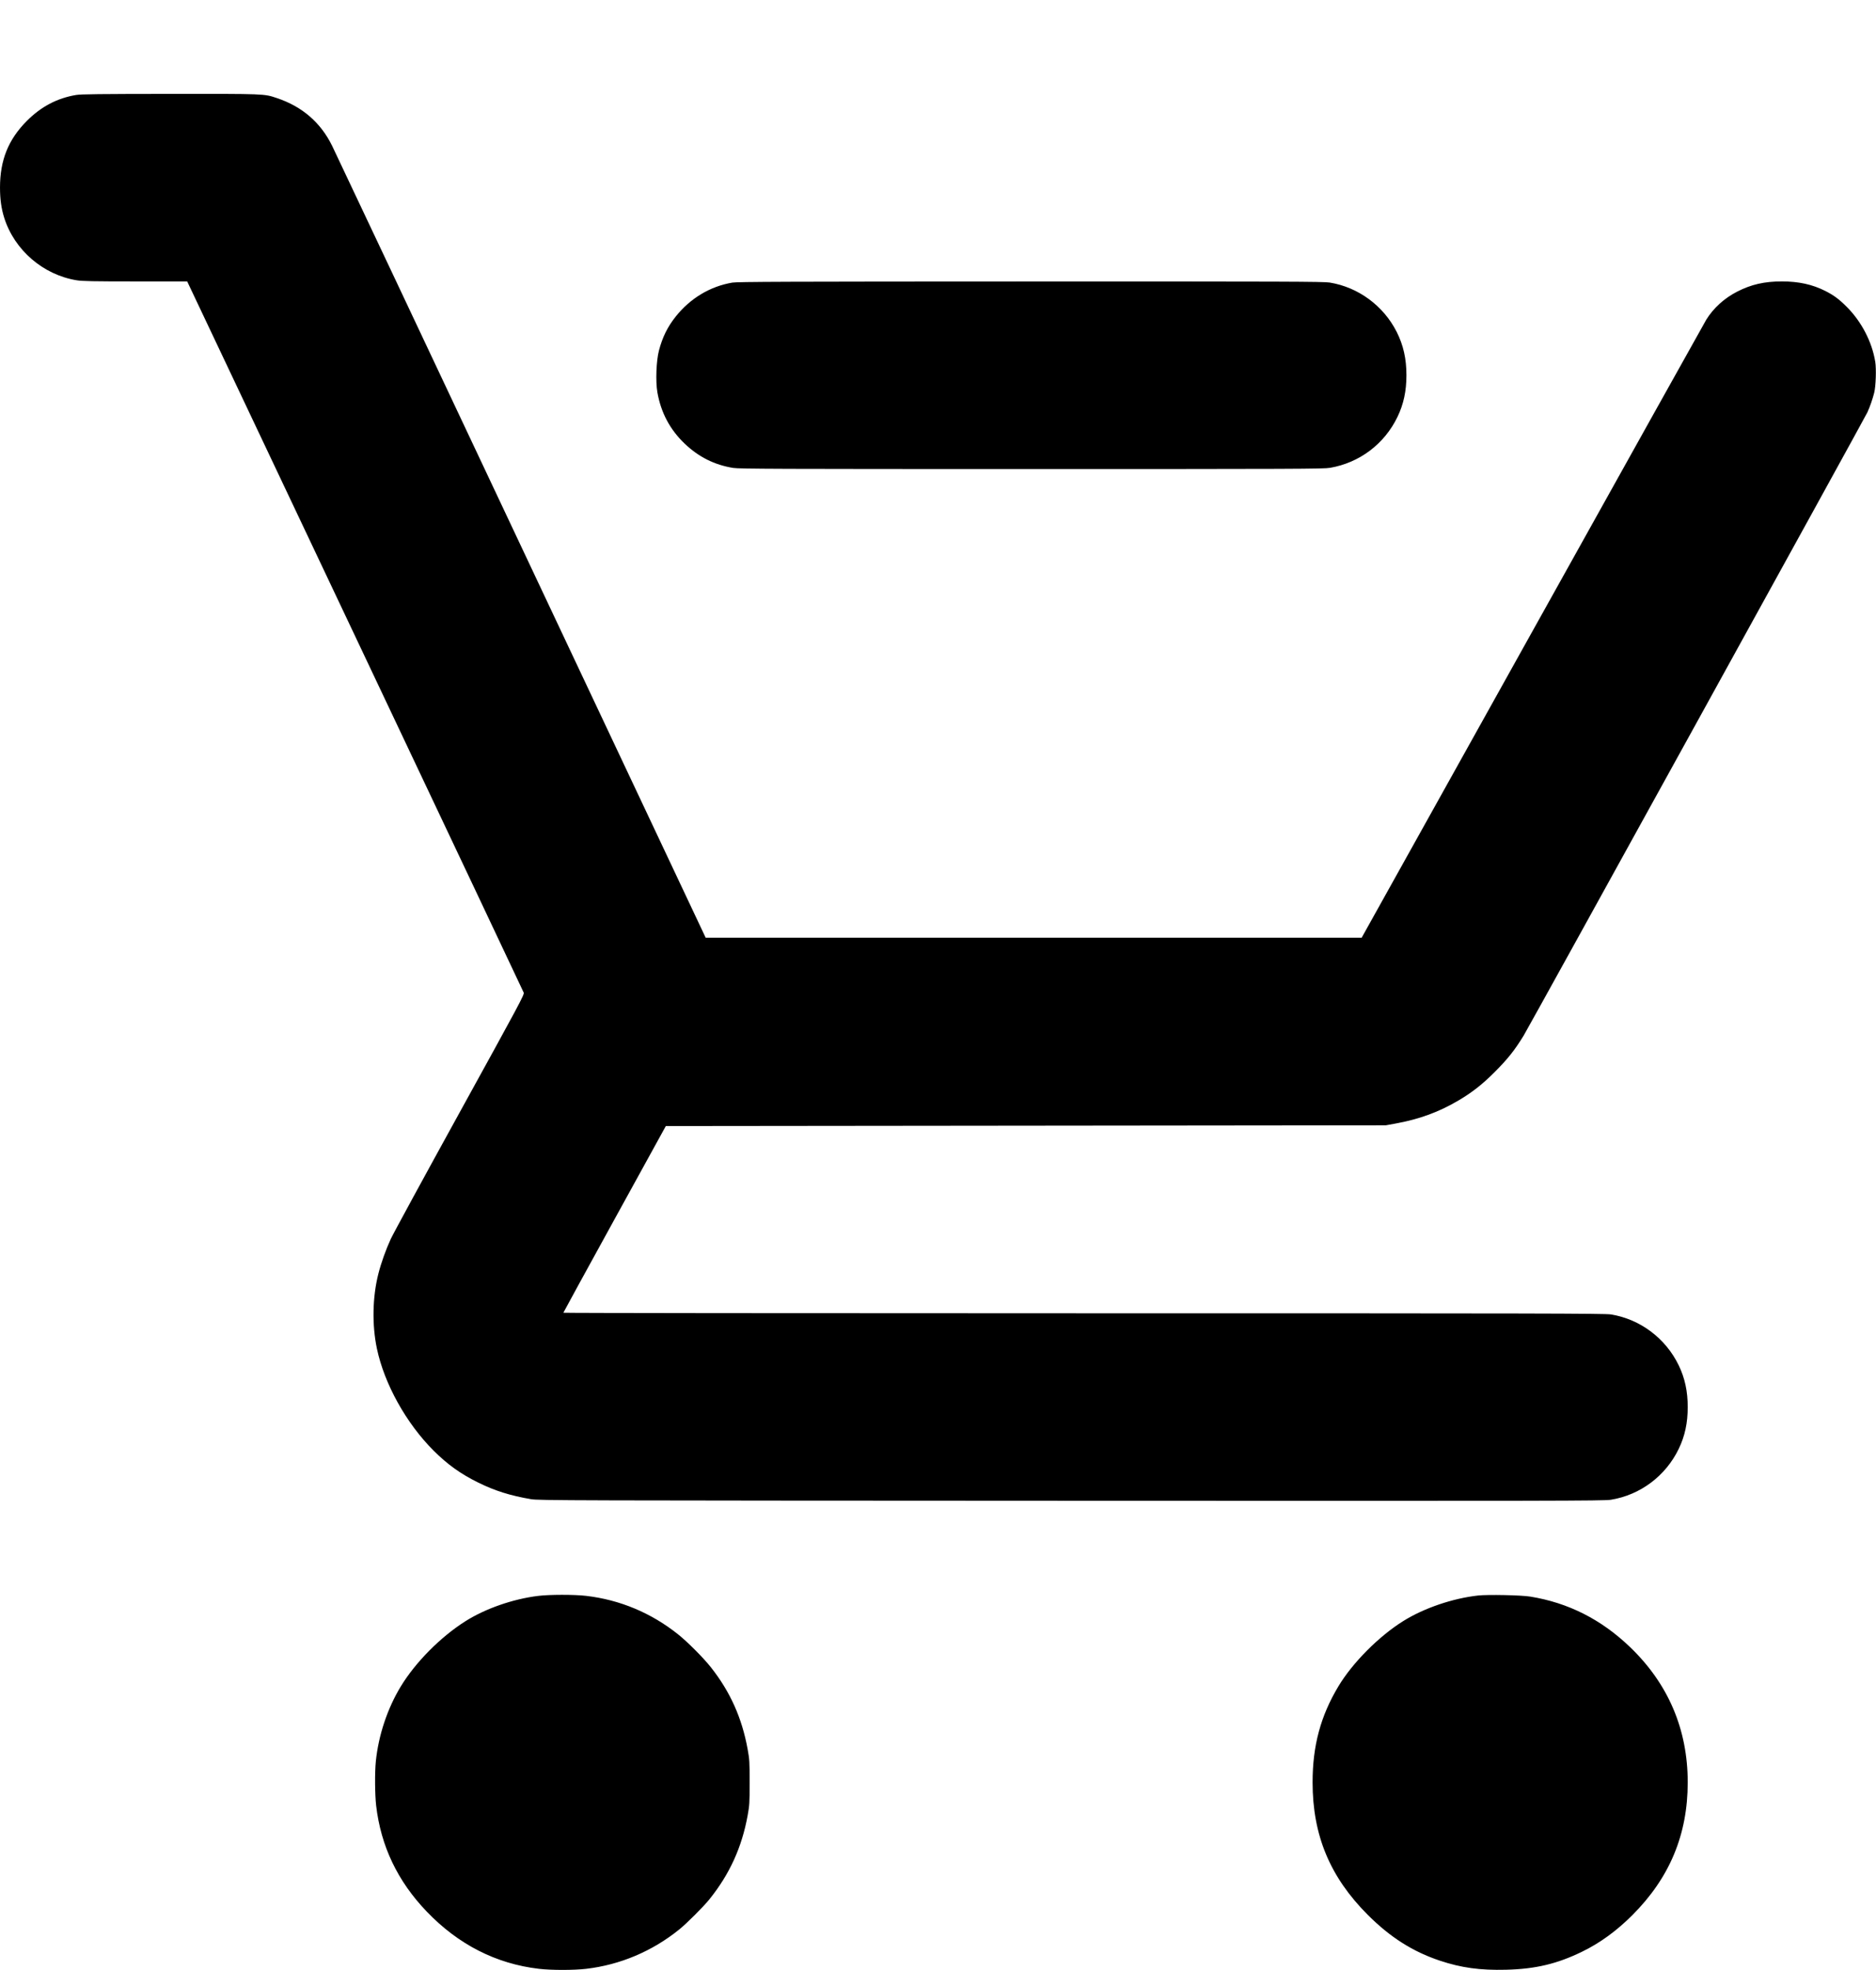 <svg xmlns="http://www.w3.org/2000/svg" width="2501" height="2625" viewBox="0 0 2501 2625" version="1.1"><path d="M 101.437 126.559 C 76.230 130.796, 54.902 141.996, 35.949 160.949 C 11.134 185.765, 0.008 213.331, 0.008 250 C 0.008 265.315, 1.784 278.044, 5.612 290.172 C 19.208 333.242, 57.498 366.234, 102.328 373.504 C 109.810 374.718, 124.219 374.993, 180.527 374.996 L 249.555 375 473.348 847.457 C 596.434 1107.309, 697.613 1321.171, 698.189 1322.707 C 699.165 1325.307, 693.264 1336.334, 612.960 1482 C 565.508 1568.075, 524.095 1644.125, 520.930 1651 C 514.345 1665.306, 508.062 1682.948, 504.378 1697.479 C 496.552 1728.340, 495.834 1765.563, 502.459 1797 C 512.382 1844.091, 541.554 1896.567, 578.049 1932.976 C 596.591 1951.473, 614.050 1963.971, 637.500 1975.534 C 659.751 1986.506, 680.386 1992.990, 708 1997.689 C 718.003 1999.391, 752.109 1999.490, 1428 1999.775 C 2077.204 2000.049, 2138.350 1999.937, 2147.500 1998.460 C 2186.773 1992.118, 2220.649 1966.699, 2238.070 1930.500 C 2246.236 1913.532, 2249.992 1896.048, 2249.992 1875 C 2249.992 1853.952, 2246.236 1836.468, 2238.070 1819.500 C 2220.696 1783.400, 2186.700 1757.826, 2147.672 1751.496 C 2139.617 1750.189, 2054.041 1750.008, 1444.750 1750.004 C 1063.188 1750.002, 751.022 1749.662, 751.048 1749.250 C 751.074 1748.838, 781.816 1692.700, 819.363 1624.500 L 887.631 1500.500 1367.565 1499.993 L 1847.500 1499.486 1860 1497.218 C 1892.298 1491.355, 1918.420 1481.784, 1944.799 1466.148 C 1962.679 1455.550, 1976.073 1445.047, 1992.095 1429.062 C 2009.888 1411.310, 2019.293 1399.519, 2031.227 1380 C 2038.637 1367.880, 2485.974 557.182, 2489.491 549.500 C 2492.995 541.845, 2496.425 531.981, 2498.649 523.164 C 2500.754 514.819, 2501.537 491.633, 2500.030 482.264 C 2495.753 455.667, 2481.784 428.695, 2462.052 408.934 C 2451.741 398.608, 2444.635 393.352, 2433.211 387.604 C 2416.061 378.973, 2397.853 375, 2375.455 375 C 2352.270 375, 2334.699 379.008, 2316 388.561 C 2298.798 397.350, 2284.333 410.466, 2274.712 426 C 2273.179 428.475, 2169.189 614.775, 2043.623 840 L 1815.321 1249.500 1378.041 1249.500 L 940.761 1249.500 767.856 883 C 672.758 681.425, 562.054 446.750, 521.846 361.500 C 481.638 276.250, 446.090 201.088, 442.851 194.473 C 427.571 163.274, 402.921 141.969, 369 130.642 C 351.869 124.921, 353.836 124.998, 226.500 125.105 C 133.042 125.184, 107.878 125.476, 101.437 126.559 M 976.357 376.571 C 946.793 381.538, 920.313 397.396, 900.857 421.788 C 889.991 435.411, 883.123 449.325, 878.459 467.167 C 874.900 480.780, 873.869 508.214, 876.374 522.636 C 881.066 549.653, 893.117 572.382, 912.634 591.028 C 931.318 608.878, 952.402 619.462, 977.328 623.504 C 985.334 624.803, 1035.913 624.992, 1375.074 624.996 C 1727.472 625, 1764.525 624.850, 1773.074 623.392 C 1812.452 616.676, 1845.698 591.596, 1863.070 555.500 C 1871.236 538.532, 1874.992 521.048, 1874.992 500 C 1874.992 478.063, 1870.927 459.973, 1862.029 442.317 C 1844.464 407.462, 1810.826 382.684, 1772.672 376.496 C 1764.658 375.196, 1714.314 375.020, 1374 375.106 C 1049.469 375.187, 983.142 375.432, 976.357 376.571 M 717.500 2126.549 C 683.807 2130.639, 646.712 2143.591, 620 2160.594 C 587.049 2181.569, 553.954 2214.988, 534.433 2247 C 516.604 2276.238, 504.595 2312.164, 501.056 2346.856 C 499.543 2361.696, 499.754 2391.409, 501.478 2406.150 C 507.781 2460.031, 530.043 2506.646, 568.782 2547.082 C 610.966 2591.113, 661.301 2616.790, 718.559 2623.488 C 735.127 2625.426, 764.873 2625.426, 781.441 2623.488 C 826.756 2618.187, 869.636 2600.055, 905.605 2570.985 C 915.643 2562.871, 937.778 2540.767, 945.644 2531 C 972.664 2497.451, 989.039 2461.563, 996.748 2419 C 999.196 2405.484, 999.375 2402.497, 999.375 2375 C 999.375 2347.503, 999.196 2344.516, 996.748 2331 C 989.176 2289.192, 973.475 2254.222, 947.585 2221.503 C 937.693 2209.002, 916.512 2187.758, 904 2177.789 C 868.101 2149.188, 826.502 2131.783, 781.441 2126.512 C 765.629 2124.663, 732.890 2124.682, 717.500 2126.549 M 1970.500 2126.045 C 1936.564 2129.836, 1898.638 2142.749, 1871.018 2159.917 C 1838.420 2180.179, 1803.221 2215.537, 1784.326 2247 C 1760.547 2286.597, 1749.884 2326.224, 1749.884 2375 C 1749.884 2445.513, 1773.085 2501.202, 1823.442 2551.558 C 1853.285 2581.401, 1883.379 2600.520, 1919.513 2612.594 C 1947.936 2622.092, 1973.305 2625.579, 2007.719 2624.717 C 2047.196 2623.728, 2075.964 2616.879, 2109.528 2600.478 C 2133.277 2588.873, 2155.074 2573.009, 2176.069 2552.048 C 2225.916 2502.283, 2249.993 2444.619, 2249.993 2375 C 2249.993 2304.394, 2224.061 2243.636, 2173.029 2194.680 C 2134.655 2157.865, 2090.549 2135.590, 2039.940 2127.466 C 2027.798 2125.516, 1983.367 2124.607, 1970.500 2126.045" stroke="none"  fill-rule="evenodd"/></svg>